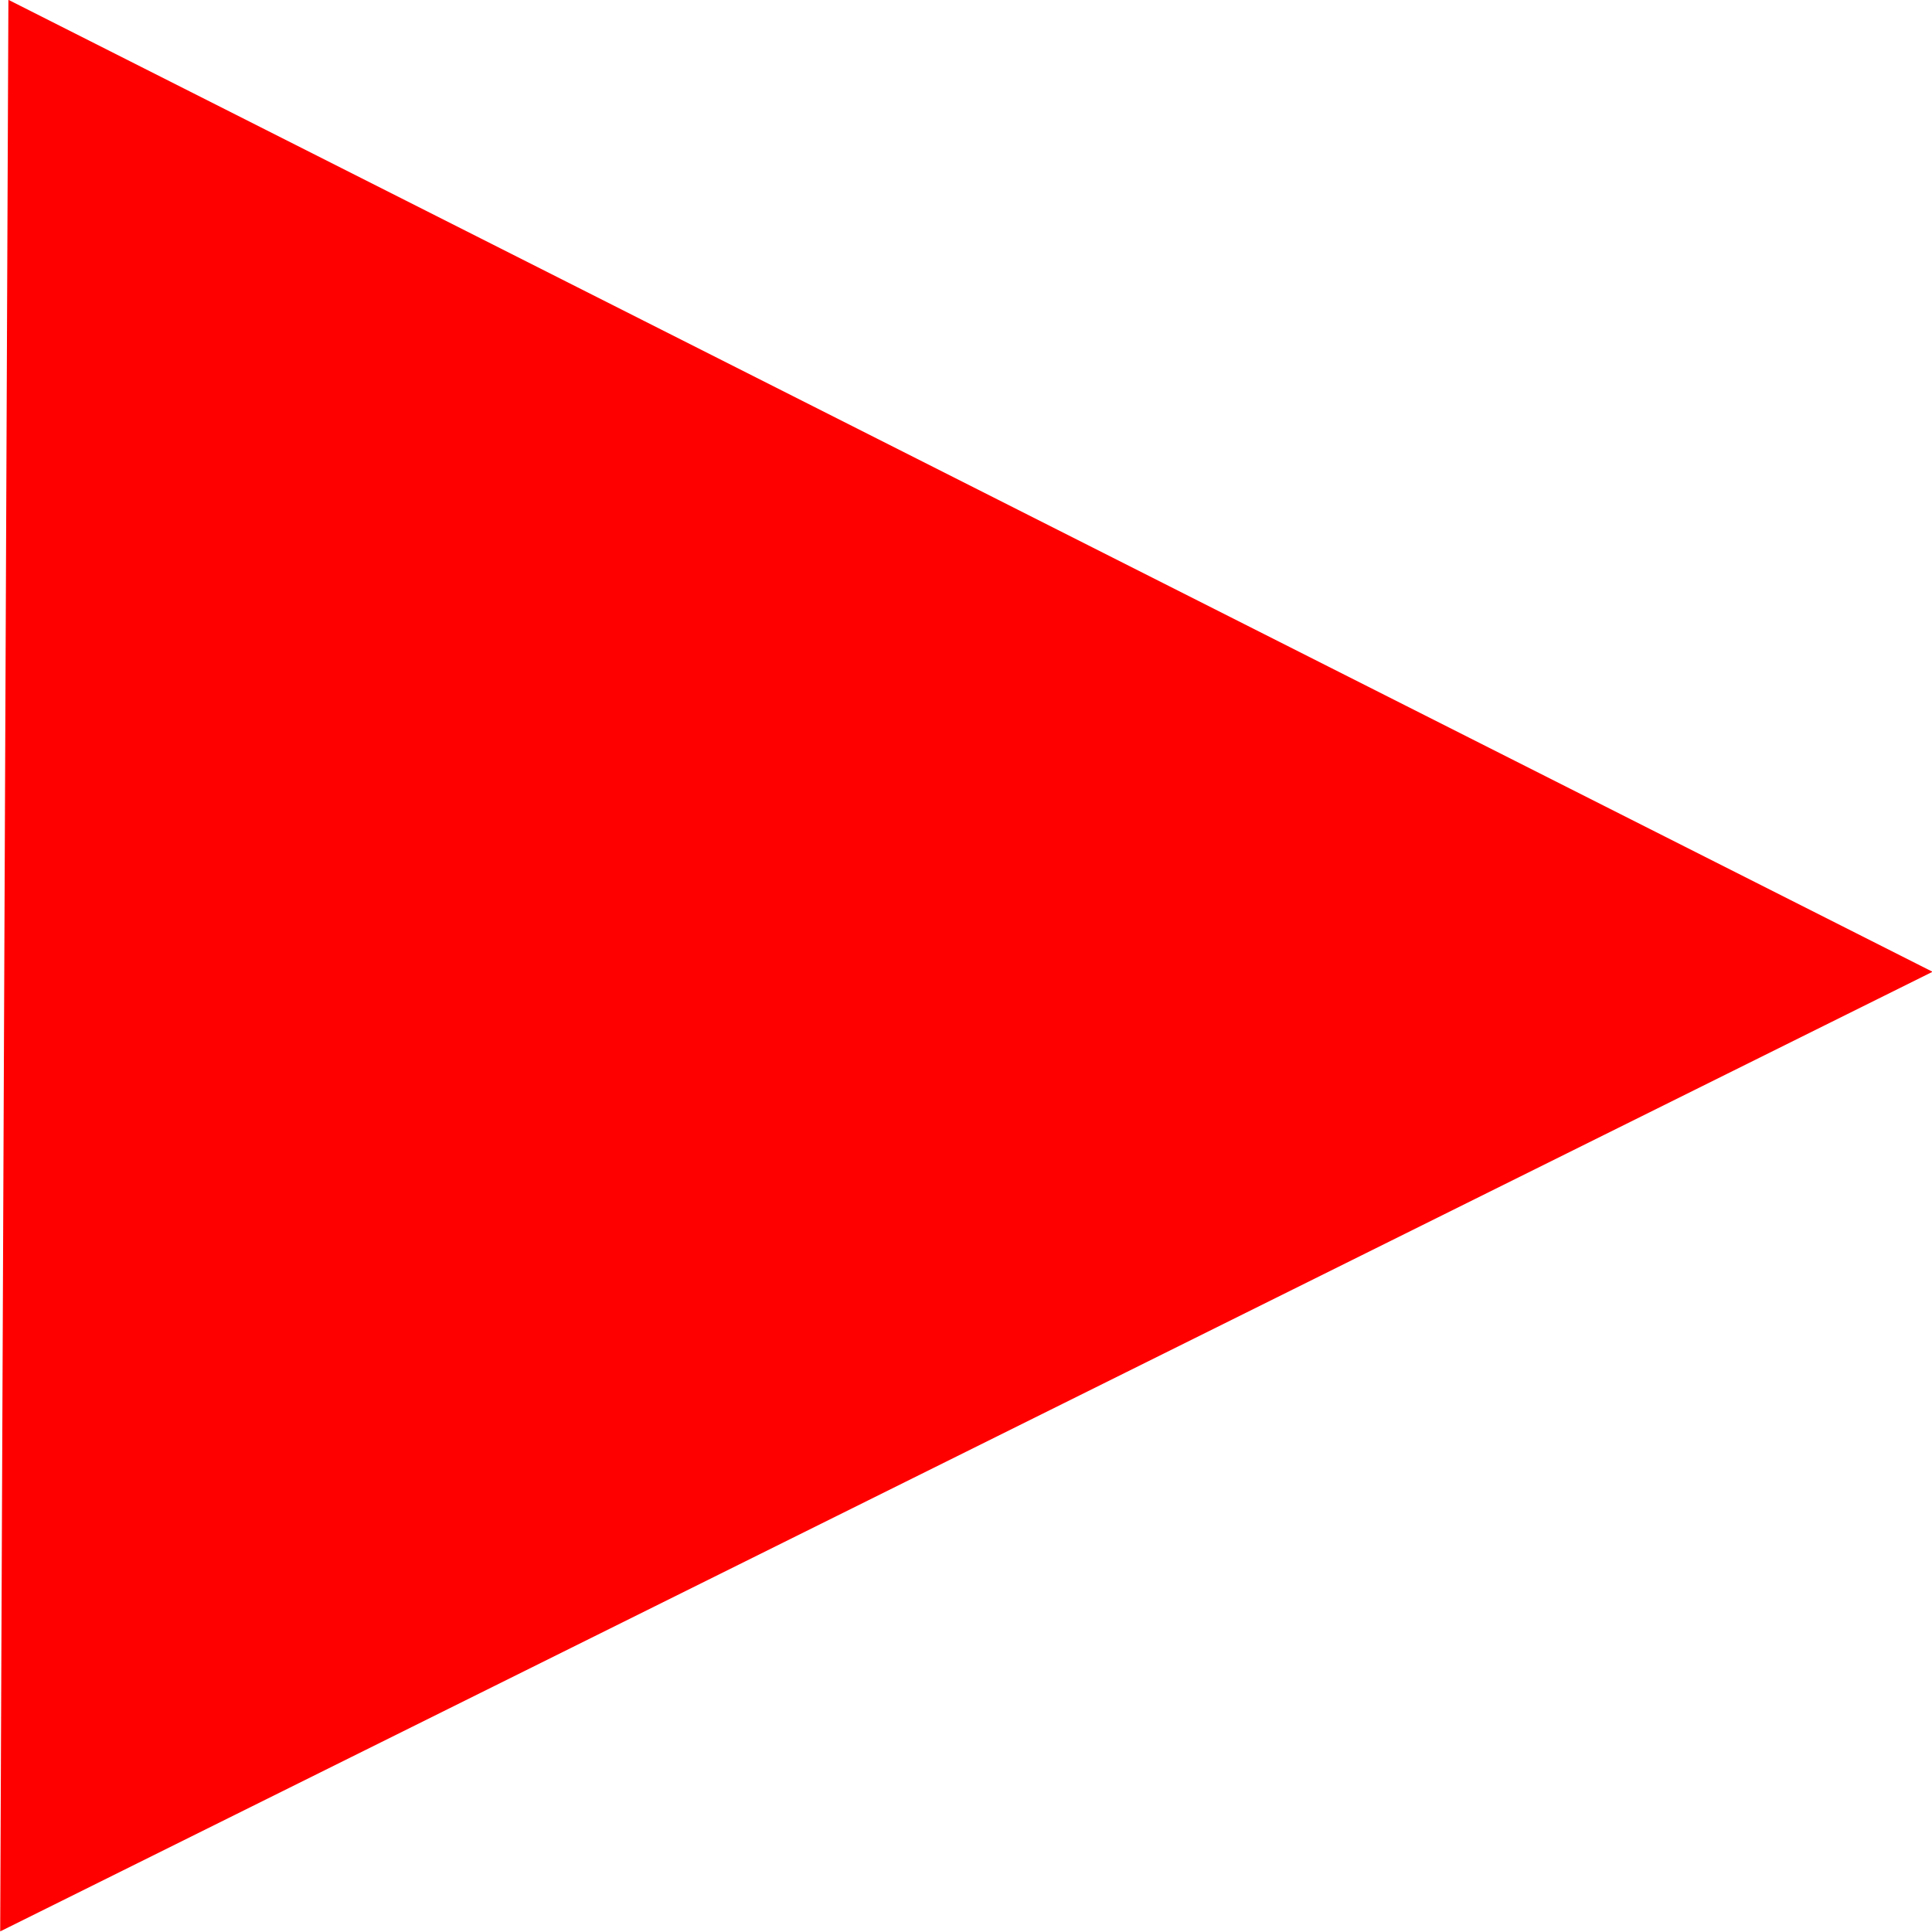 <?xml version="1.0" encoding="UTF-8" standalone="no"?>
<!-- Created with Inkscape (http://www.inkscape.org/) -->

<svg
   xmlns:dc="http://purl.org/dc/elements/1.1/"
   xmlns:cc="http://creativecommons.org/ns#"
   xmlns:rdf="http://www.w3.org/1999/02/22-rdf-syntax-ns#"
   xmlns:svg="http://www.w3.org/2000/svg"
   xmlns="http://www.w3.org/2000/svg"
   xmlns:sodipodi="http://sodipodi.sourceforge.net/DTD/sodipodi-0.dtd"
   xmlns:inkscape="http://www.inkscape.org/namespaces/inkscape"
   width="200"
   height="200"
   id="svg2"
   version="1.1"
   inkscape:version="0.48.4 r9939"
   sodipodi:docname="Nouveau document 1">
  <defs
     id="defs4" />
  <sodipodi:namedview
     id="base"
     pagecolor="#ffffff"
     bordercolor="#666666"
     borderopacity="1.0"
     inkscape:pageopacity="0.0"
     inkscape:pageshadow="2"
     inkscape:zoom="0.7"
     inkscape:cx="271.67275"
     inkscape:cy="61.263341"
     inkscape:document-units="px"
     inkscape:current-layer="layer1"
     showgrid="false"
     fit-margin-top="0"
     fit-margin-left="0"
     fit-margin-right="0"
     fit-margin-bottom="0"
     inkscape:window-width="1920"
     inkscape:window-height="1017"
     inkscape:window-x="-8"
     inkscape:window-y="-8"
     inkscape:window-maximized="1" />
  <g
     inkscape:label="Calque 1"
     inkscape:groupmode="layer"
     id="layer1"
     transform="translate(-95.714,-125.219)">
    <path
       sodipodi:type="star"
       style="fill:#ff0000;fill-opacity:1;fill-rule:nonzero;stroke:none"
       id="path2985"
       sodipodi:sides="3"
       sodipodi:cx="162.85715"
       sodipodi:cy="212.36218"
       sodipodi:r1="130.59518"
       sodipodi:r2="65.297592"
       sodipodi:arg1="2.0980834"
       sodipodi:arg2="3.1452809"
       inkscape:flatsided="false"
       inkscape:rounded="0"
       inkscape:randomized="0"
       d="m 97.143,325.219 0.417,-113.098 0.417,-113.098 97.737,56.91 97.737,56.91 -98.154,56.188 z"
       inkscape:transform-center-x="-33.050007"
       inkscape:transform-center-y="-0.21294219"
       transform="matrix(1.019,0,0,0.884,-3.255,37.664)" />
  </g>
</svg>
